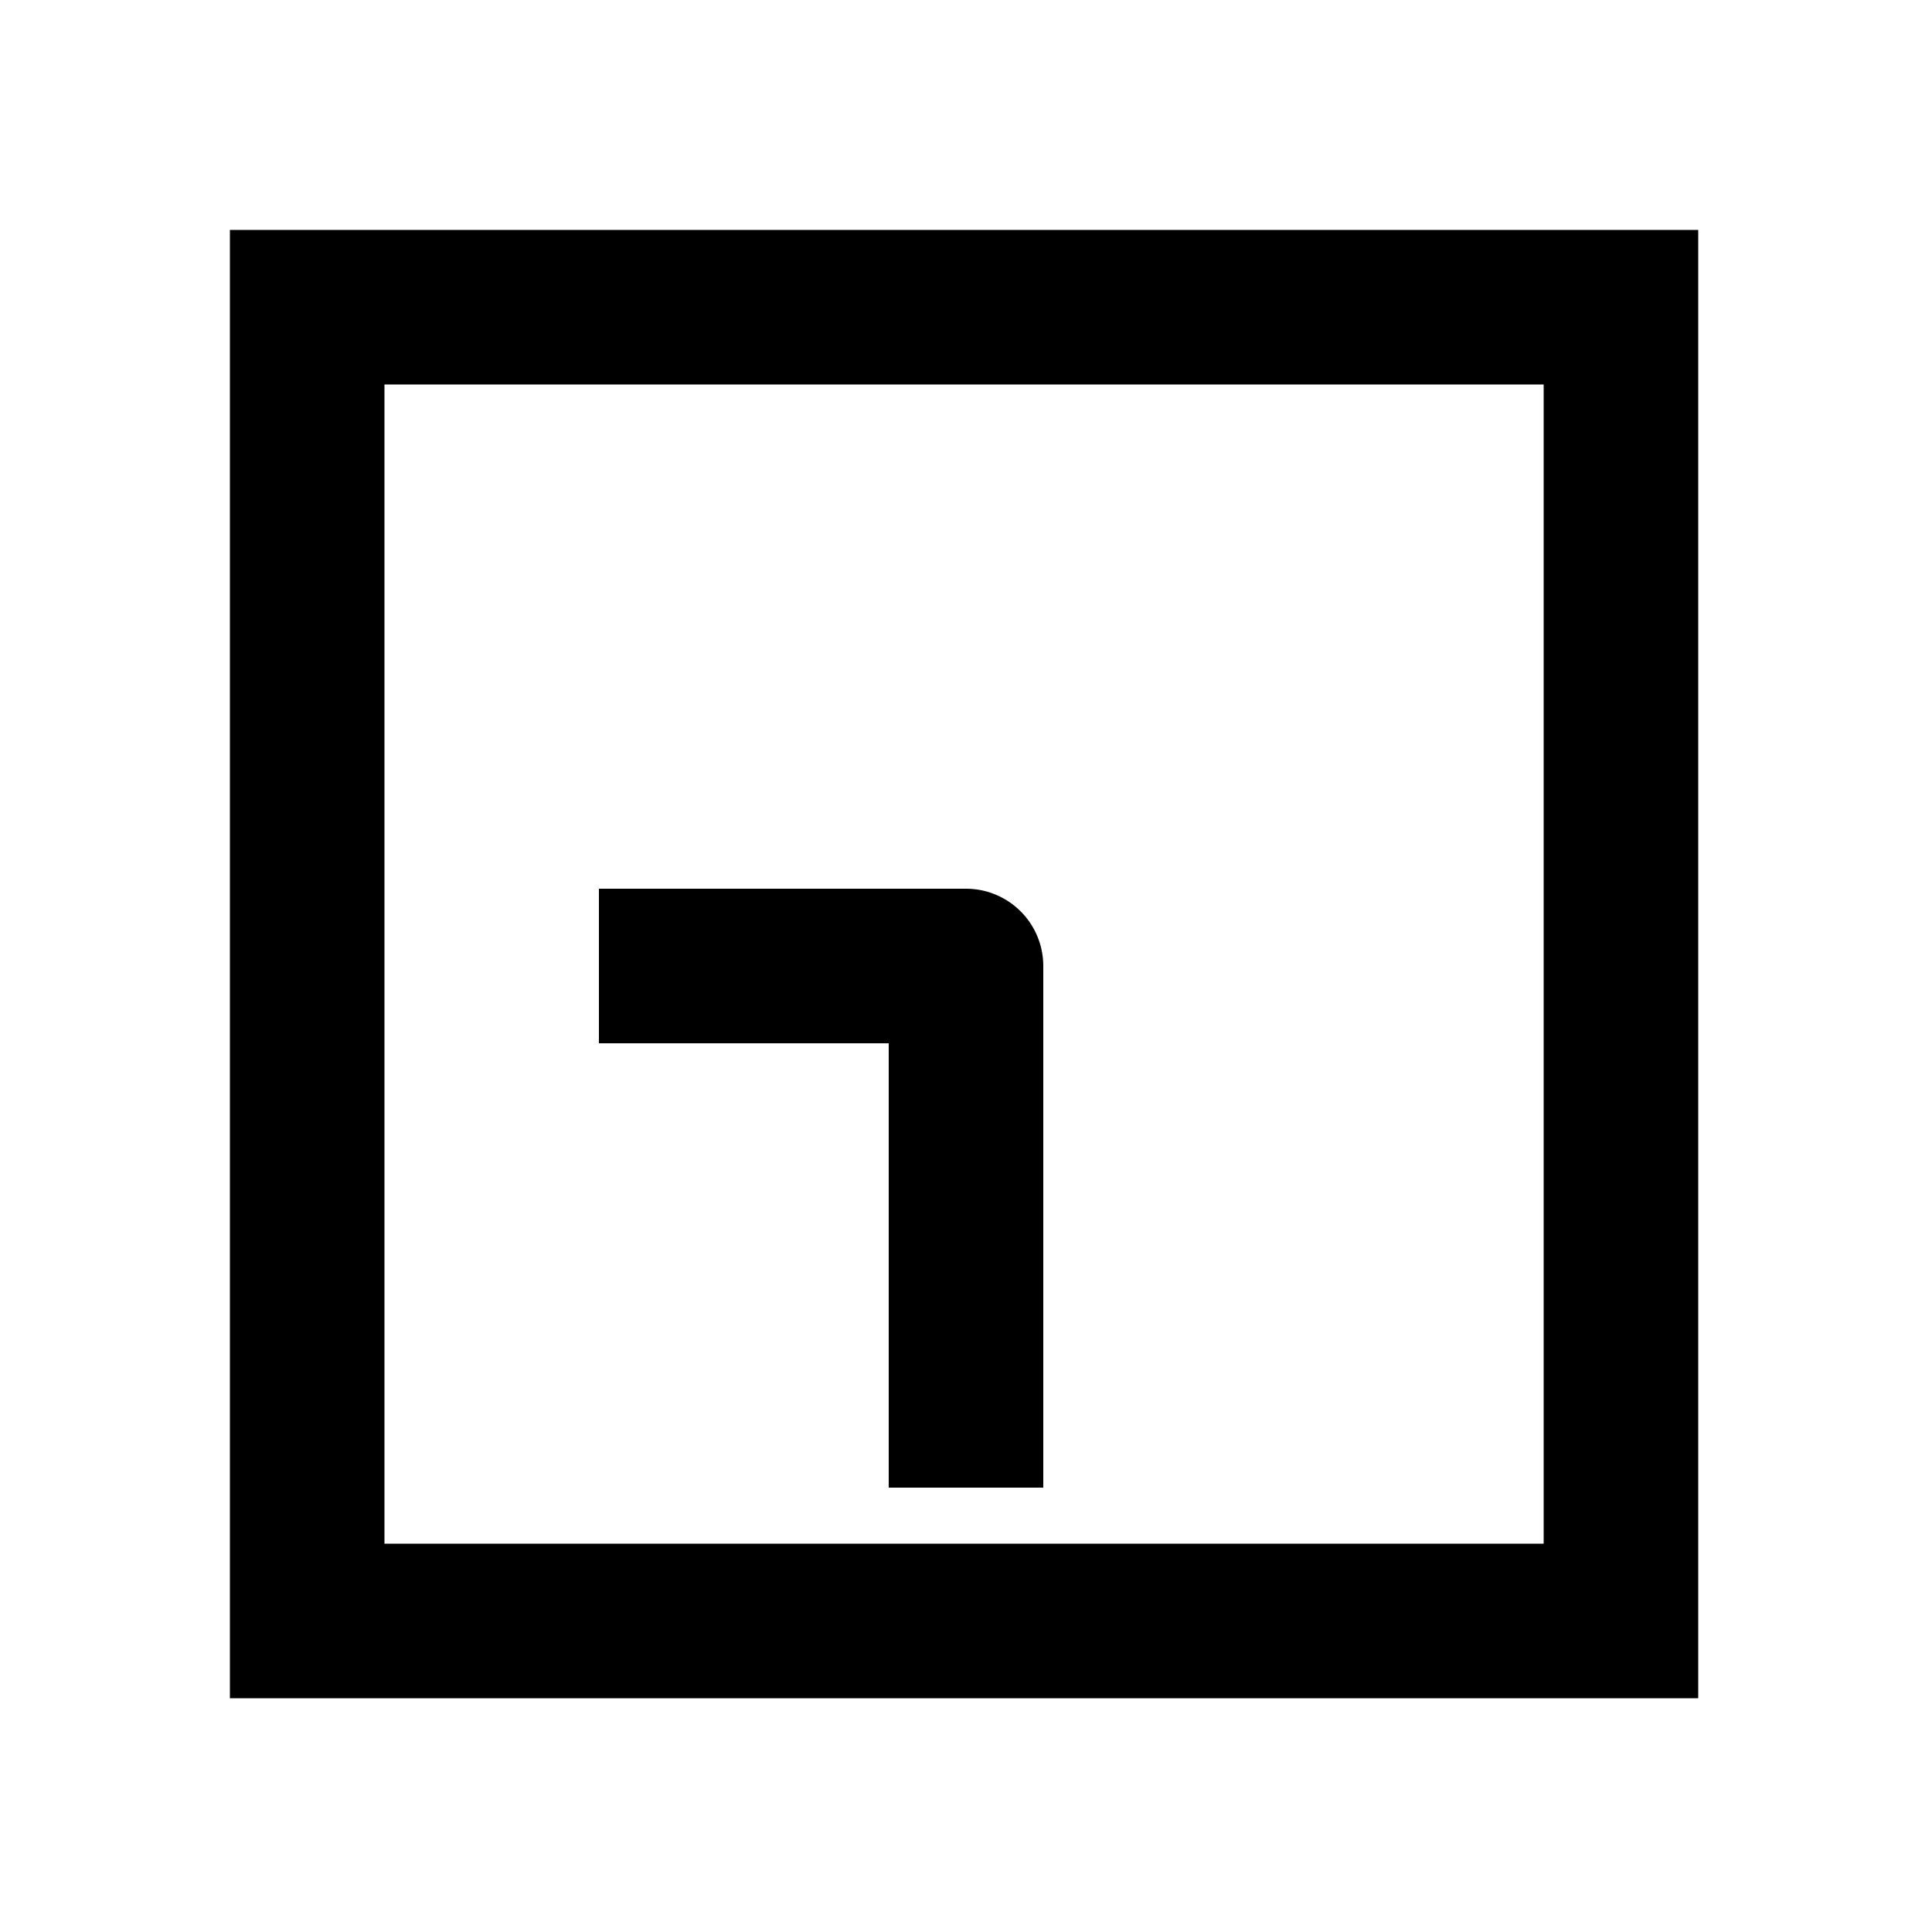 <svg xmlns="http://www.w3.org/2000/svg" width="1000" height="1000"><path d="M-40-190v150h-230v80H0A40.004 40.004 0 0 0 40 0v-190zm421-191h-760v760h760zm-80 80v600h-600v-600z" style="-inkscape-stroke:none" transform="rotate(-90 500 0)"/></svg>
